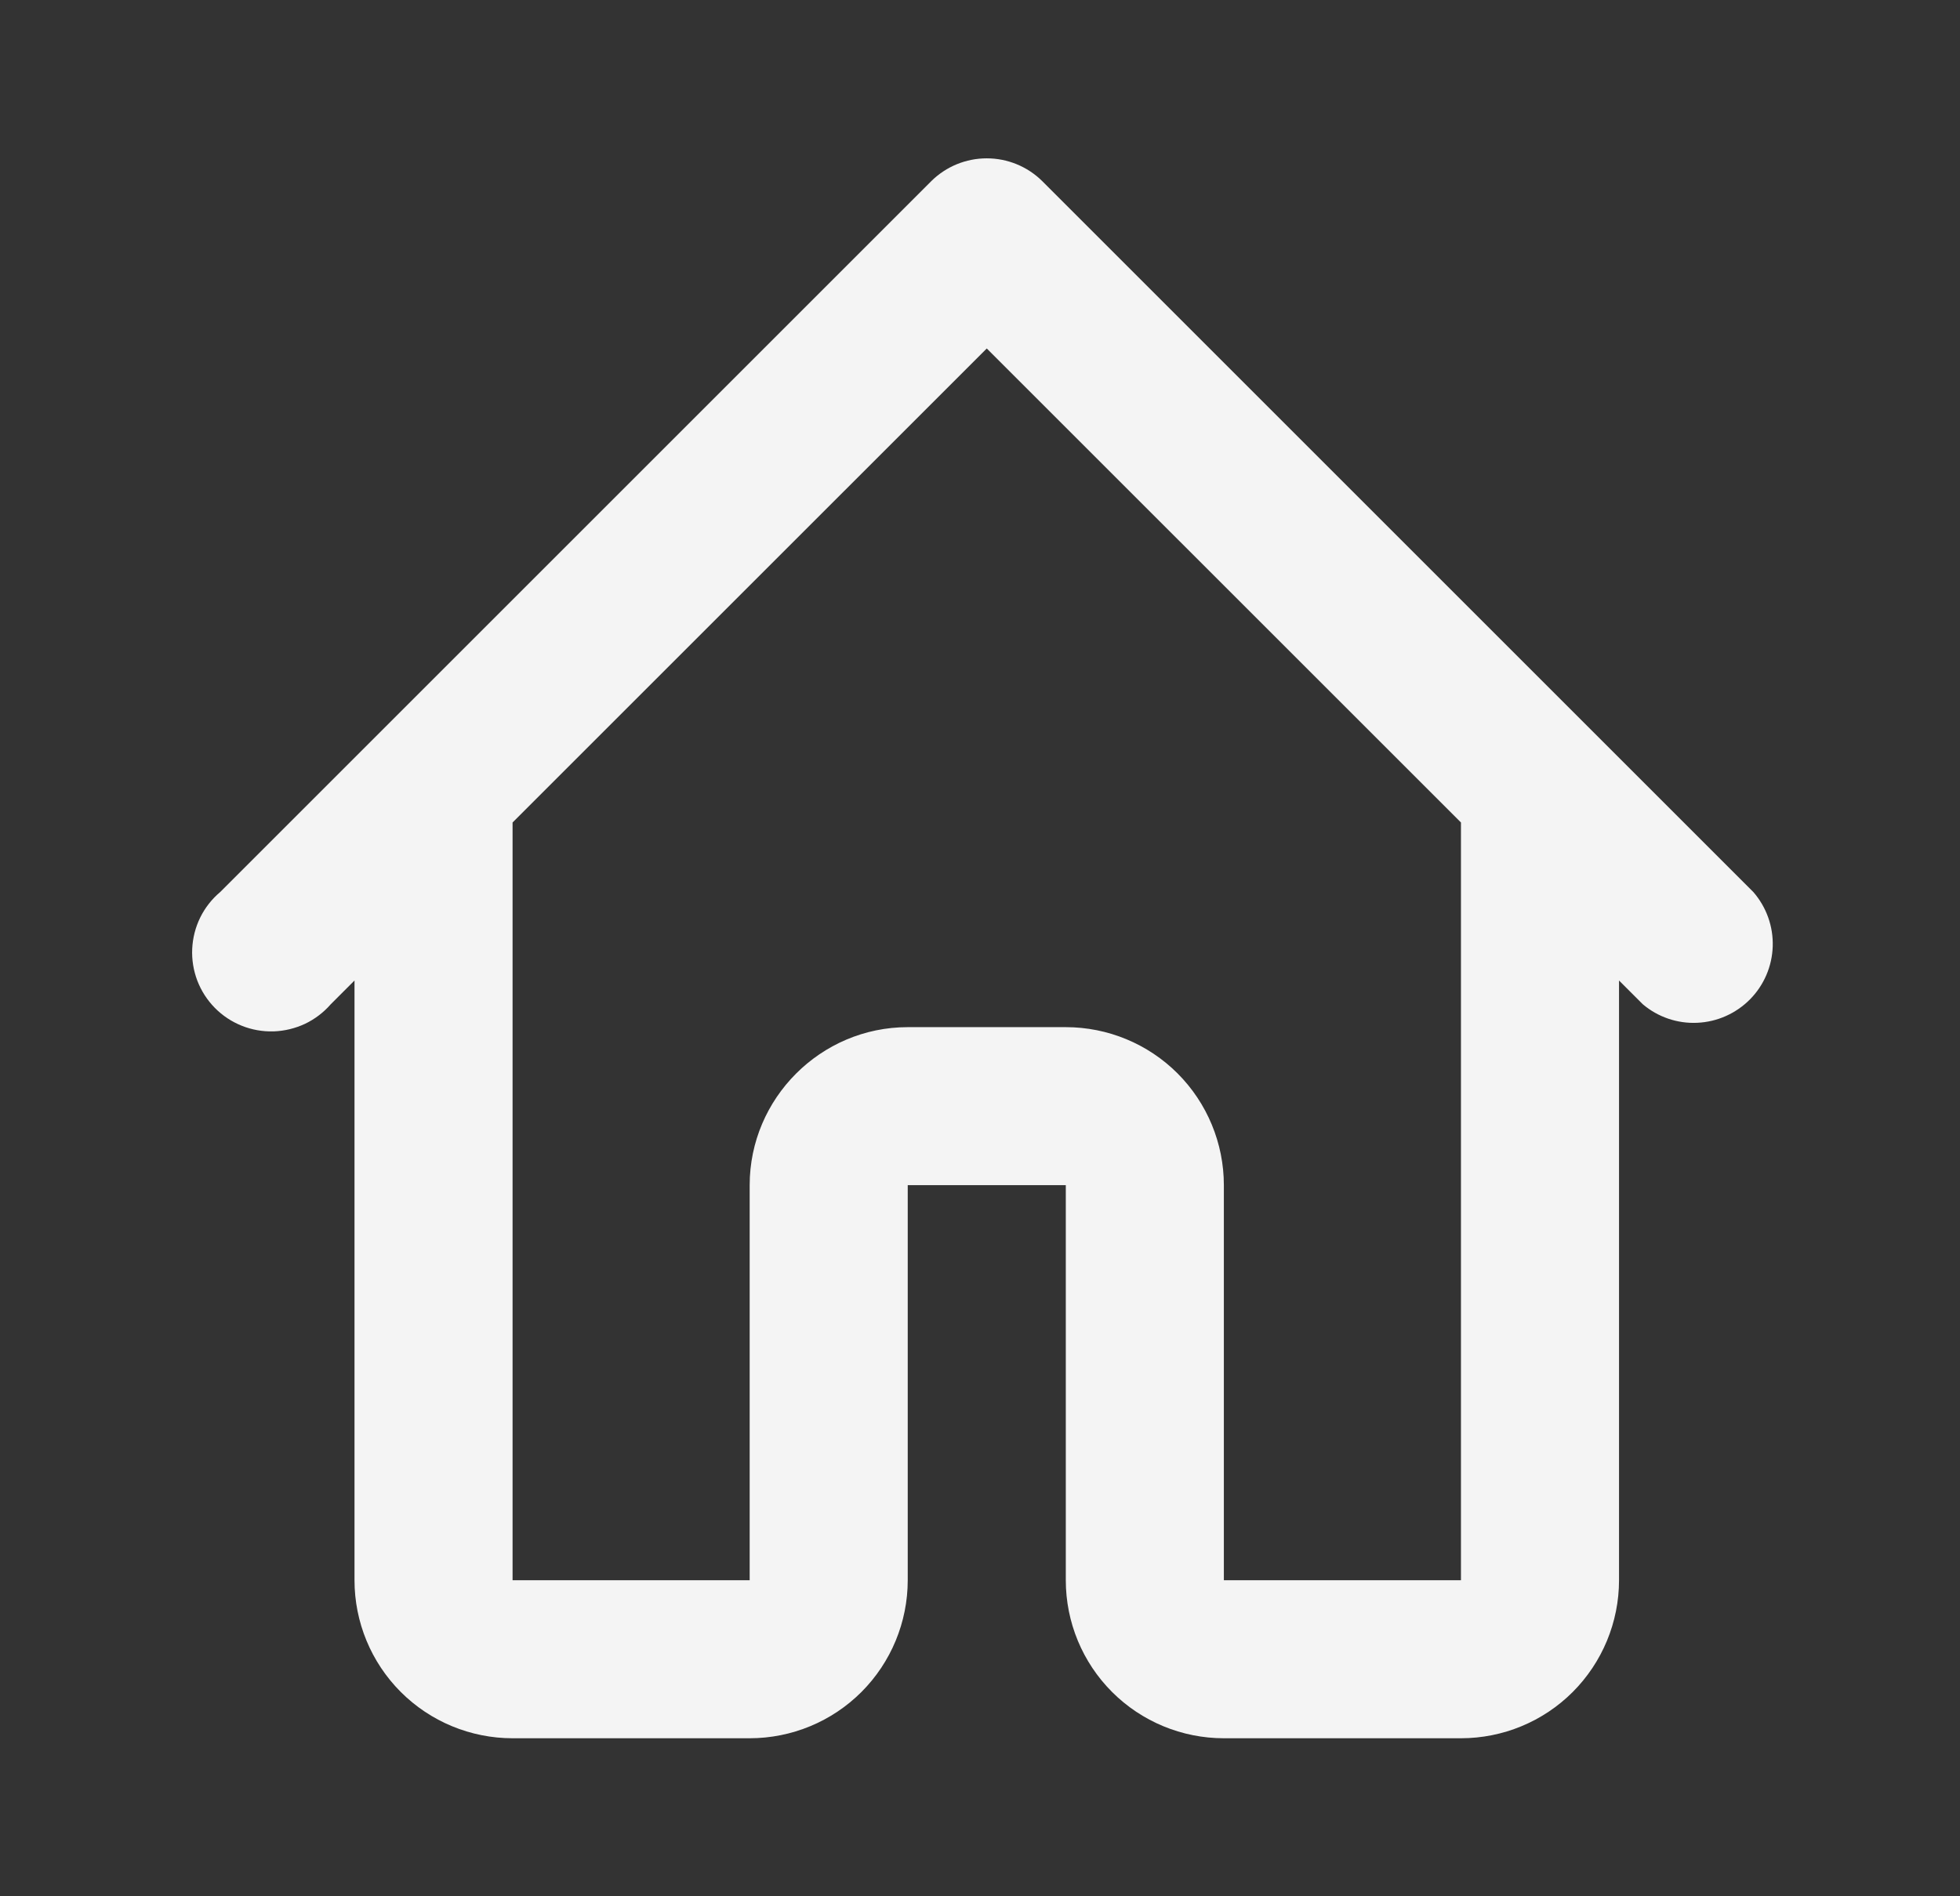 <svg width="31" height="30" viewBox="0 0 31 30" fill="none" xmlns="http://www.w3.org/2000/svg">
<rect x="0" y="0" width="31" height="30" fill="#333333" stroke="none"/>
<path d="M16.857 25V18.75H14.357V25C14.357 25.663 14.093 26.299 13.625 26.768C13.156 27.237 12.52 27.5 11.857 27.5H8.107C7.444 27.5 6.808 27.237 6.339 26.768C5.87 26.299 5.607 25.663 5.607 25V15.512L5.232 15.887C5.119 16.017 4.98 16.123 4.825 16.197C4.669 16.27 4.5 16.311 4.328 16.317C4.155 16.322 3.984 16.292 3.824 16.228C3.664 16.164 3.519 16.068 3.398 15.945C3.277 15.822 3.183 15.676 3.121 15.515C3.06 15.354 3.032 15.183 3.04 15.011C3.048 14.838 3.091 14.67 3.167 14.515C3.243 14.361 3.35 14.224 3.482 14.113L14.732 2.863C14.966 2.633 15.28 2.505 15.607 2.505C15.934 2.505 16.248 2.633 16.482 2.863L27.732 14.113C27.938 14.35 28.048 14.657 28.038 14.972C28.028 15.287 27.9 15.586 27.679 15.81C27.457 16.034 27.16 16.167 26.845 16.181C26.531 16.196 26.222 16.091 25.982 15.887L25.607 15.512V25C25.607 25.663 25.343 26.299 24.875 26.768C24.406 27.237 23.77 27.5 23.107 27.5H19.357C18.694 27.5 18.058 27.237 17.589 26.768C17.12 26.299 16.857 25.663 16.857 25ZM23.107 25V13.012L15.607 5.513L8.107 13.012V25H11.857V18.75C11.857 17.375 12.982 16.25 14.357 16.25H16.857C17.52 16.25 18.156 16.513 18.625 16.982C19.093 17.451 19.357 18.087 19.357 18.75V25H23.107Z" fill="#F4F4F4"/>
</svg>
